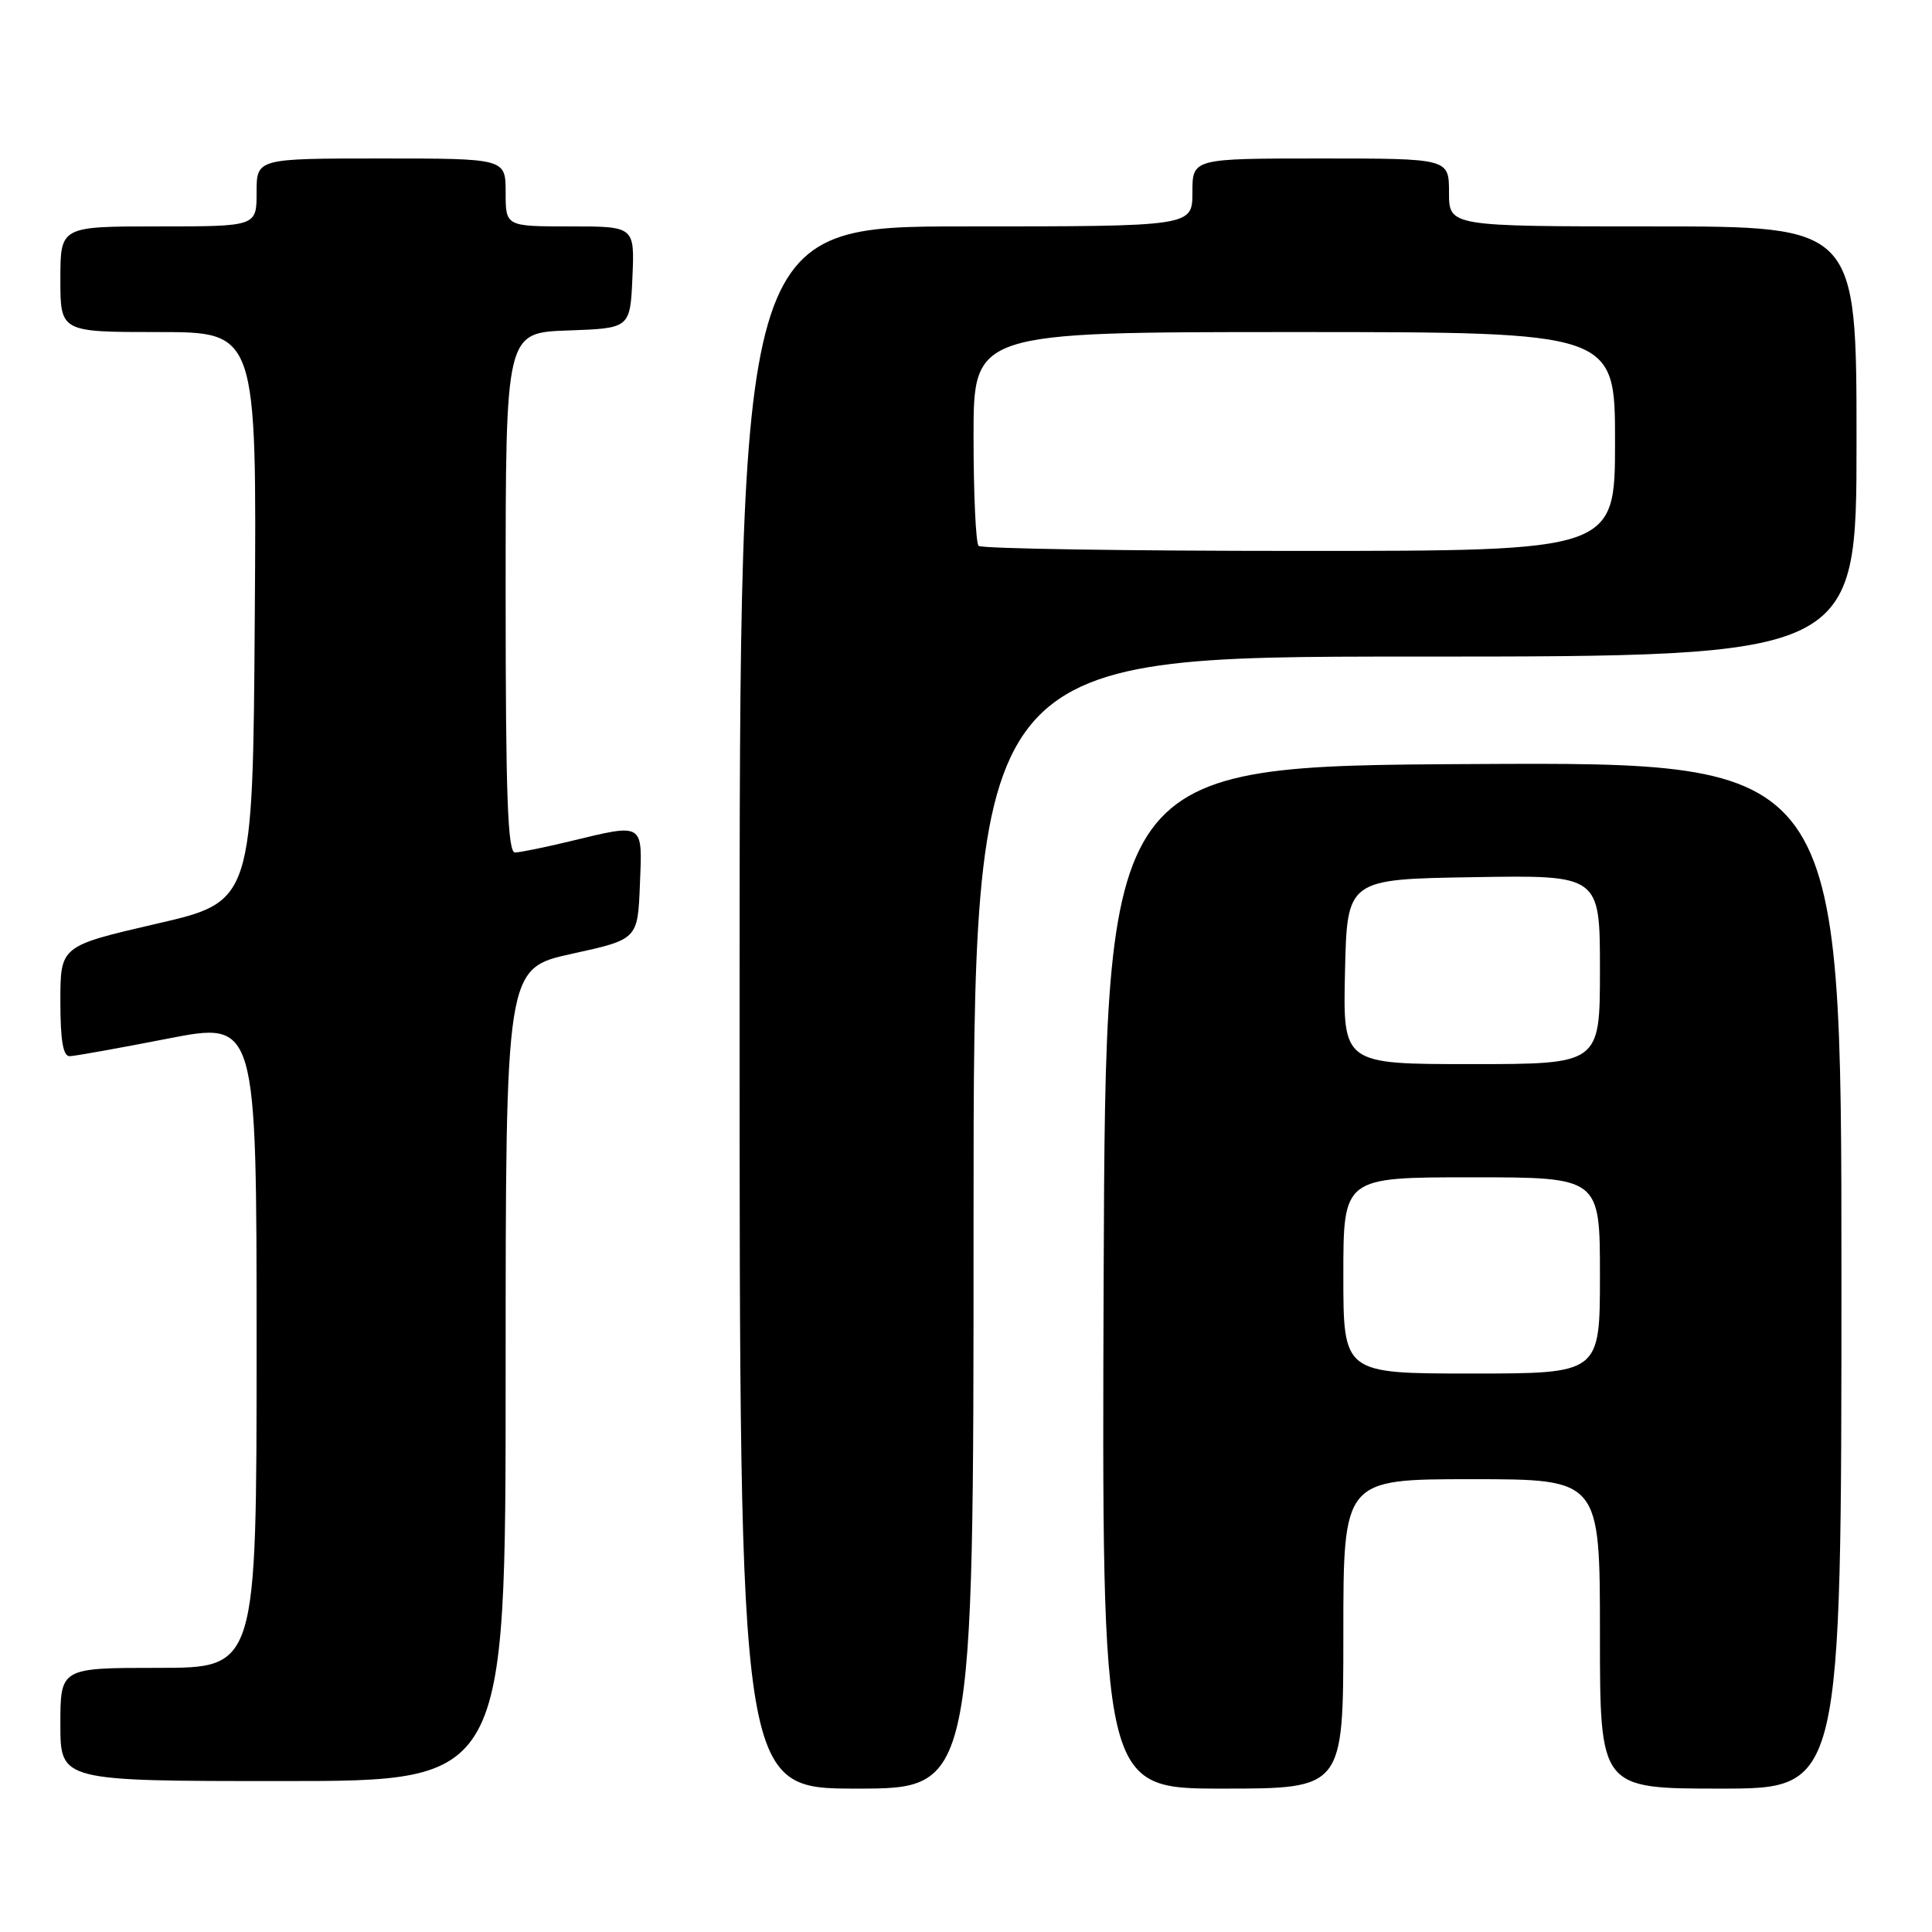 <?xml version="1.0" encoding="UTF-8" standalone="no"?>
<!DOCTYPE svg PUBLIC "-//W3C//DTD SVG 1.1//EN" "http://www.w3.org/Graphics/SVG/1.1/DTD/svg11.dtd" >
<svg xmlns="http://www.w3.org/2000/svg" xmlns:xlink="http://www.w3.org/1999/xlink" version="1.1" viewBox="0 0 256 256">
 <g >
 <path fill="currentColor"
d=" M 129.00 162.00 C 129.00 87.00 129.00 87.00 187.50 87.00 C 246.00 87.00 246.00 87.00 246.00 58.50 C 246.00 30.00 246.00 30.00 219.00 30.00 C 192.00 30.00 192.00 30.00 192.00 25.50 C 192.00 21.00 192.00 21.00 175.00 21.00 C 158.00 21.00 158.00 21.00 158.00 25.50 C 158.00 30.00 158.00 30.00 128.00 30.00 C 98.00 30.00 98.00 30.00 98.00 133.50 C 98.00 237.00 98.00 237.00 113.50 237.00 C 129.00 237.00 129.00 237.00 129.00 162.00 Z  M 178.00 216.50 C 178.00 196.00 178.00 196.00 195.00 196.00 C 212.00 196.00 212.00 196.00 212.00 216.50 C 212.00 237.00 212.00 237.00 228.00 237.00 C 244.00 237.00 244.00 237.00 244.00 168.99 C 244.00 100.98 244.00 100.98 195.25 101.24 C 146.50 101.50 146.50 101.50 146.24 169.25 C 145.99 237.00 145.99 237.00 161.99 237.00 C 178.00 237.00 178.00 237.00 178.00 216.50 Z  M 67.00 182.15 C 67.00 128.31 67.00 128.31 75.75 126.39 C 84.50 124.47 84.50 124.47 84.79 117.24 C 85.13 108.92 85.41 109.09 75.50 111.48 C 72.20 112.28 68.94 112.94 68.25 112.96 C 67.27 112.99 67.00 105.46 67.00 78.54 C 67.00 44.08 67.00 44.08 75.25 43.79 C 83.50 43.50 83.50 43.50 83.80 36.75 C 84.09 30.00 84.09 30.00 75.55 30.00 C 67.00 30.00 67.00 30.00 67.00 25.50 C 67.00 21.00 67.00 21.00 50.50 21.00 C 34.00 21.00 34.00 21.00 34.00 25.50 C 34.00 30.00 34.00 30.00 21.00 30.00 C 8.00 30.00 8.00 30.00 8.00 37.00 C 8.00 44.00 8.00 44.00 21.01 44.00 C 34.02 44.00 34.02 44.00 33.76 81.73 C 33.50 119.46 33.50 119.46 20.75 122.40 C 8.00 125.35 8.00 125.35 8.00 132.67 C 8.00 137.89 8.36 139.99 9.25 139.95 C 9.94 139.93 15.79 138.88 22.25 137.62 C 34.00 135.33 34.00 135.33 34.00 178.17 C 34.00 221.00 34.00 221.00 21.00 221.00 C 8.00 221.00 8.00 221.00 8.00 228.50 C 8.00 236.00 8.00 236.00 37.50 236.00 C 67.00 236.00 67.00 236.00 67.00 182.15 Z  M 129.67 72.33 C 129.30 71.97 129.00 65.44 129.00 57.83 C 129.00 44.00 129.00 44.00 171.50 44.00 C 214.00 44.00 214.00 44.00 214.00 58.50 C 214.00 73.00 214.00 73.00 172.17 73.00 C 149.16 73.00 130.03 72.70 129.67 72.33 Z  M 178.00 169.00 C 178.00 156.00 178.00 156.00 195.00 156.00 C 212.00 156.00 212.00 156.00 212.00 169.00 C 212.00 182.00 212.00 182.00 195.00 182.00 C 178.00 182.00 178.00 182.00 178.00 169.00 Z  M 178.22 128.75 C 178.50 116.50 178.50 116.50 195.25 116.23 C 212.00 115.95 212.00 115.95 212.00 128.48 C 212.00 141.00 212.00 141.00 194.97 141.00 C 177.94 141.00 177.94 141.00 178.22 128.75 Z "/>
</g>
</svg>